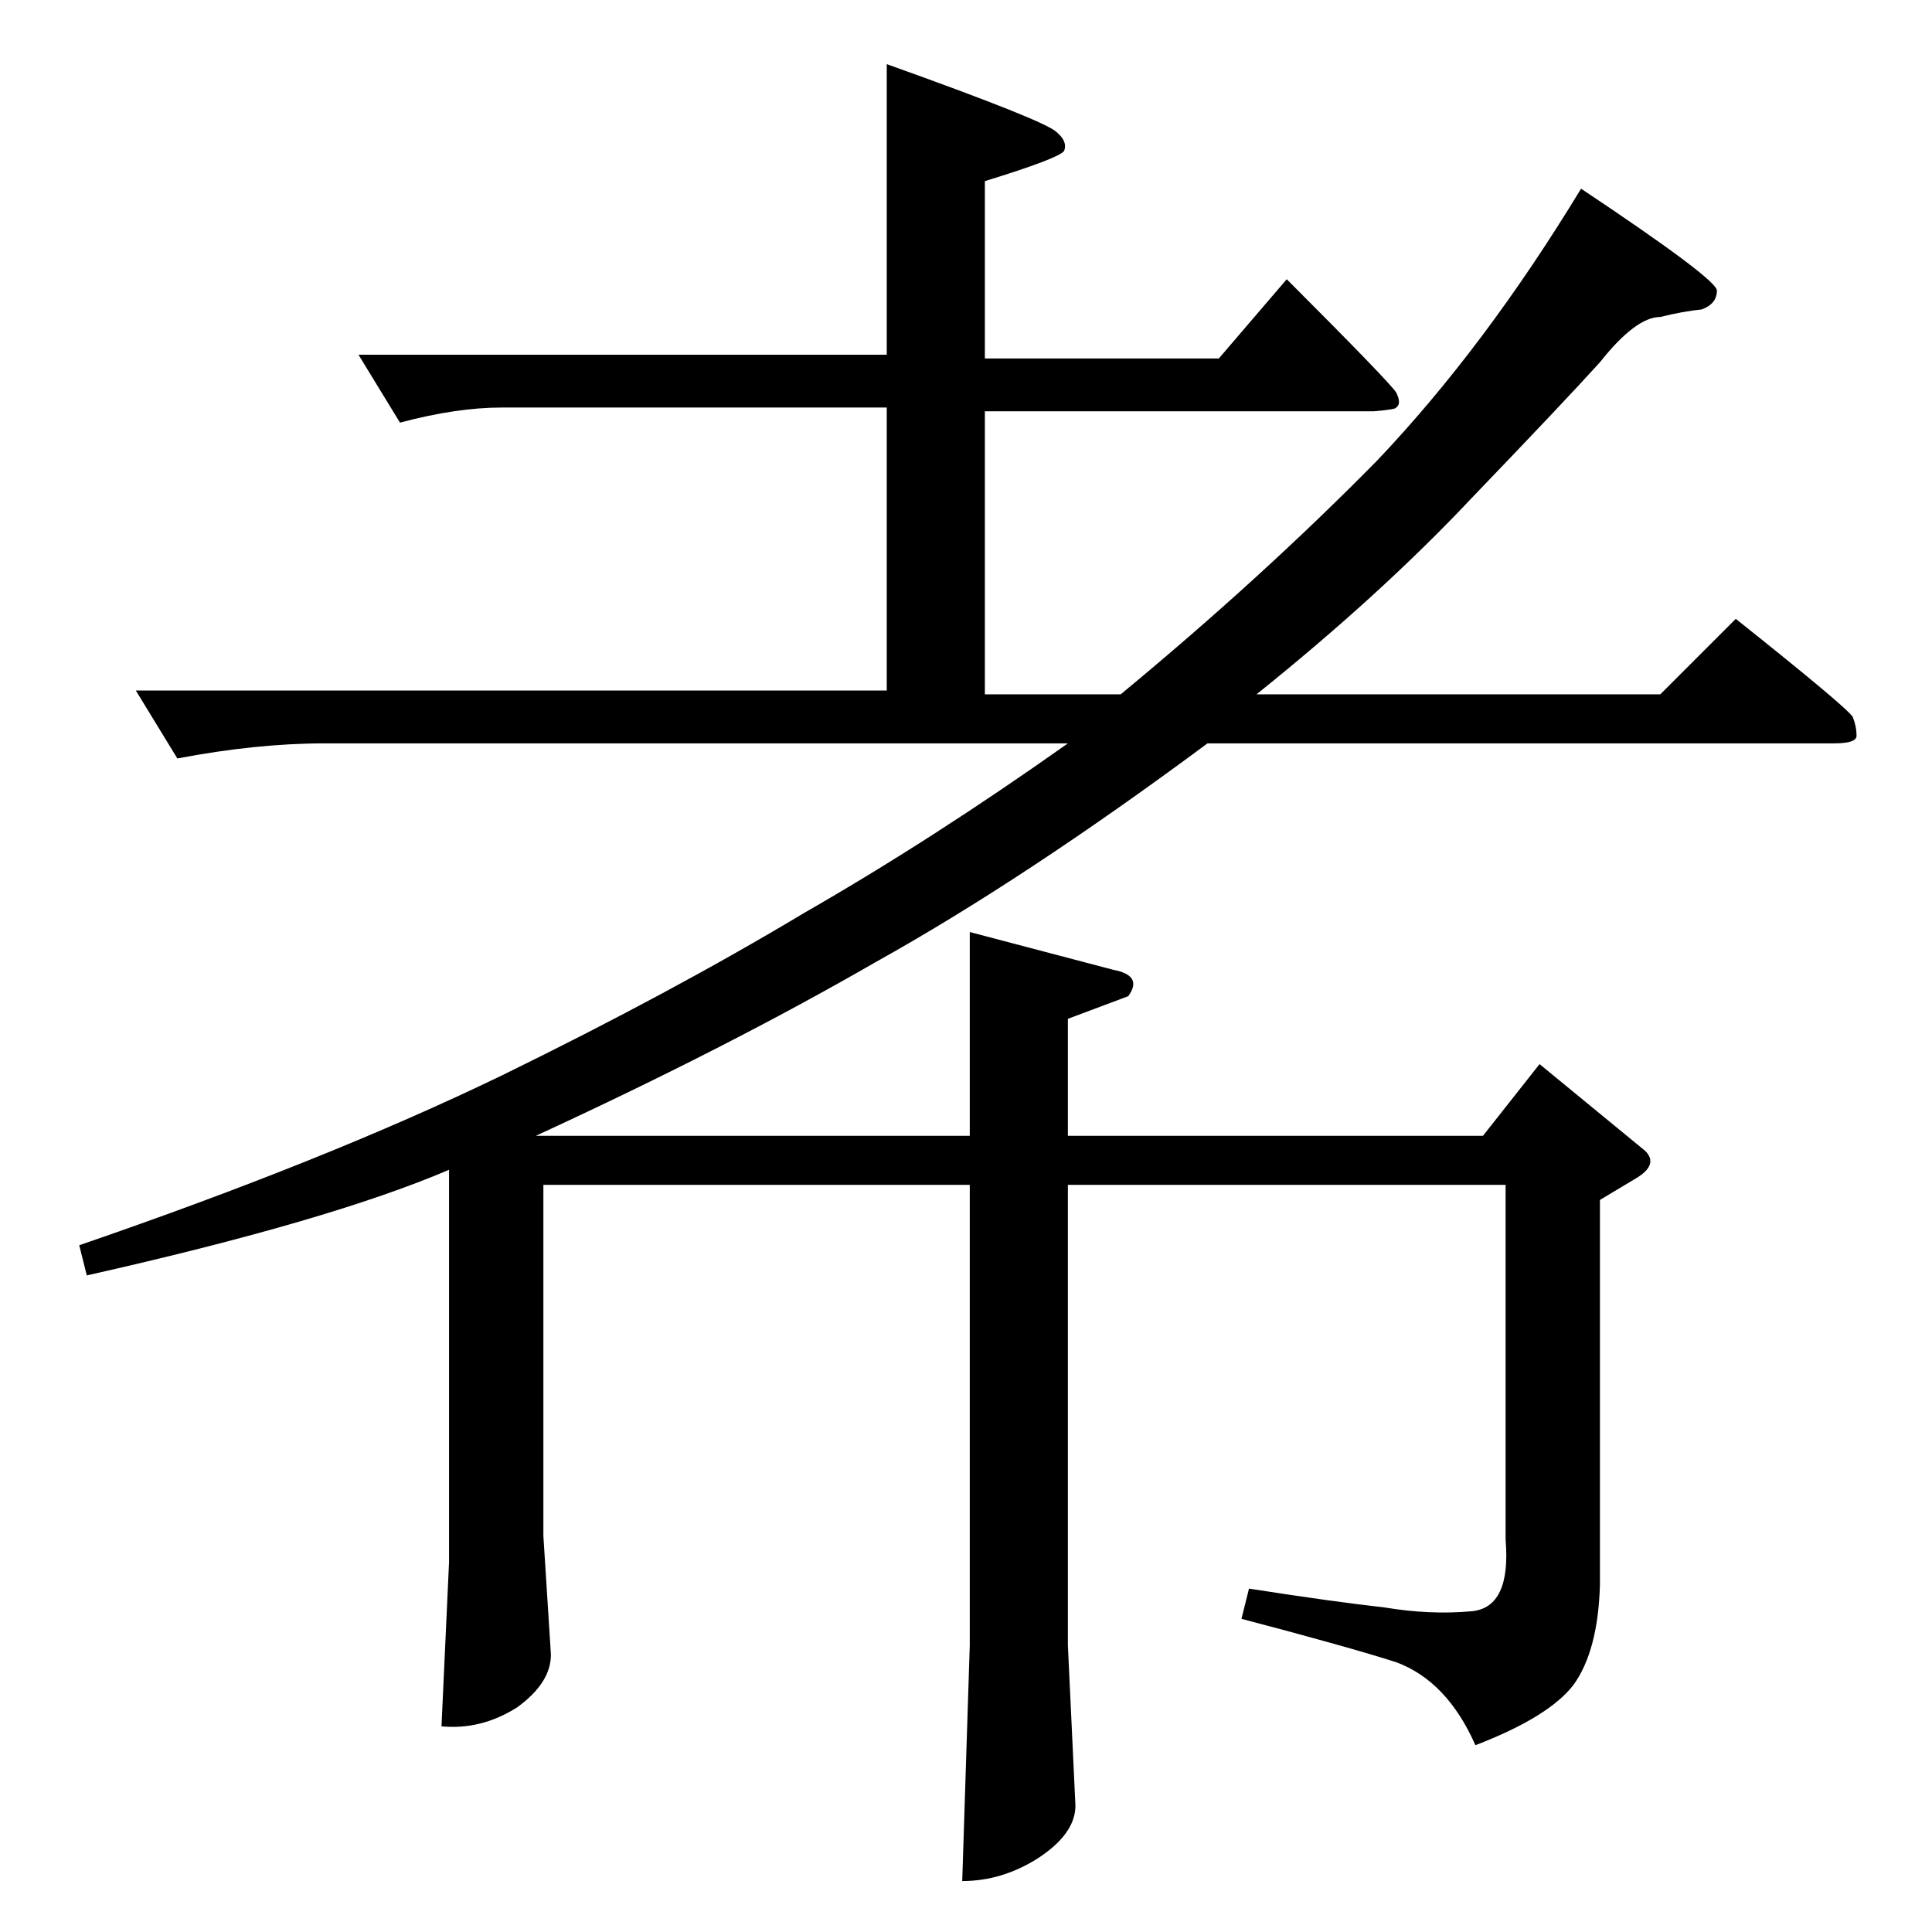 <?xml version="1.0" standalone="no"?>
<!DOCTYPE svg PUBLIC "-//W3C//DTD SVG 1.1//EN" "http://www.w3.org/Graphics/SVG/1.1/DTD/svg11.dtd" >
<svg xmlns="http://www.w3.org/2000/svg" xmlns:xlink="http://www.w3.org/1999/xlink" version="1.1" viewBox="0 -205 1024 1024">
  <g transform="matrix(1 0 0 -1 0 819)">
   <path fill="currentColor"
d="M464 514q-78 -45 -180 -92h230v108l76 -20q16 -3 8 -14l-32 -12v-62h220l30 38l56 -46q7 -7 -4 -14l-20 -12v-204q-1 -35 -14 -53q-13 -17 -52 -32q-15 34 -42 44q-25 8 -82 23l4 16q45 -7 72 -10q24 -4 46 -2q21 2 18 38v188h-232v-244l4 -85q0 -15 -20 -28
q-19 -12 -40 -12l4 125v244h-226v-186l4 -63q0 -15 -18 -28q-19 -12 -40 -10l4 87v208q-63 -27 -192 -56l-4 16q131 45 224 90q90 44 160 86q68 39 140 90h-394q-36 0 -78 -8l-22 36h398v150h-204q-24 0 -54 -8l-22 36h280v154q84 -30 90 -36q6 -5 4 -10q-3 -4 -42 -16v-94
h124l36 42q54 -54 58 -60q3 -6 0 -8q0 -1 -12 -2h-206v-150h72q75 62 136 124q57 60 108 144q72 -48 72 -54q0 -7 -8 -10q-10 -1 -22 -4q-13 0 -32 -24q-19 -21 -68 -72q-48 -51 -114 -104h214l40 40q59 -47 62 -52q2 -5 2 -10q0 -4 -12 -4h-332q-97 -72 -176 -116v0v0z" />
  </g>

</svg>
